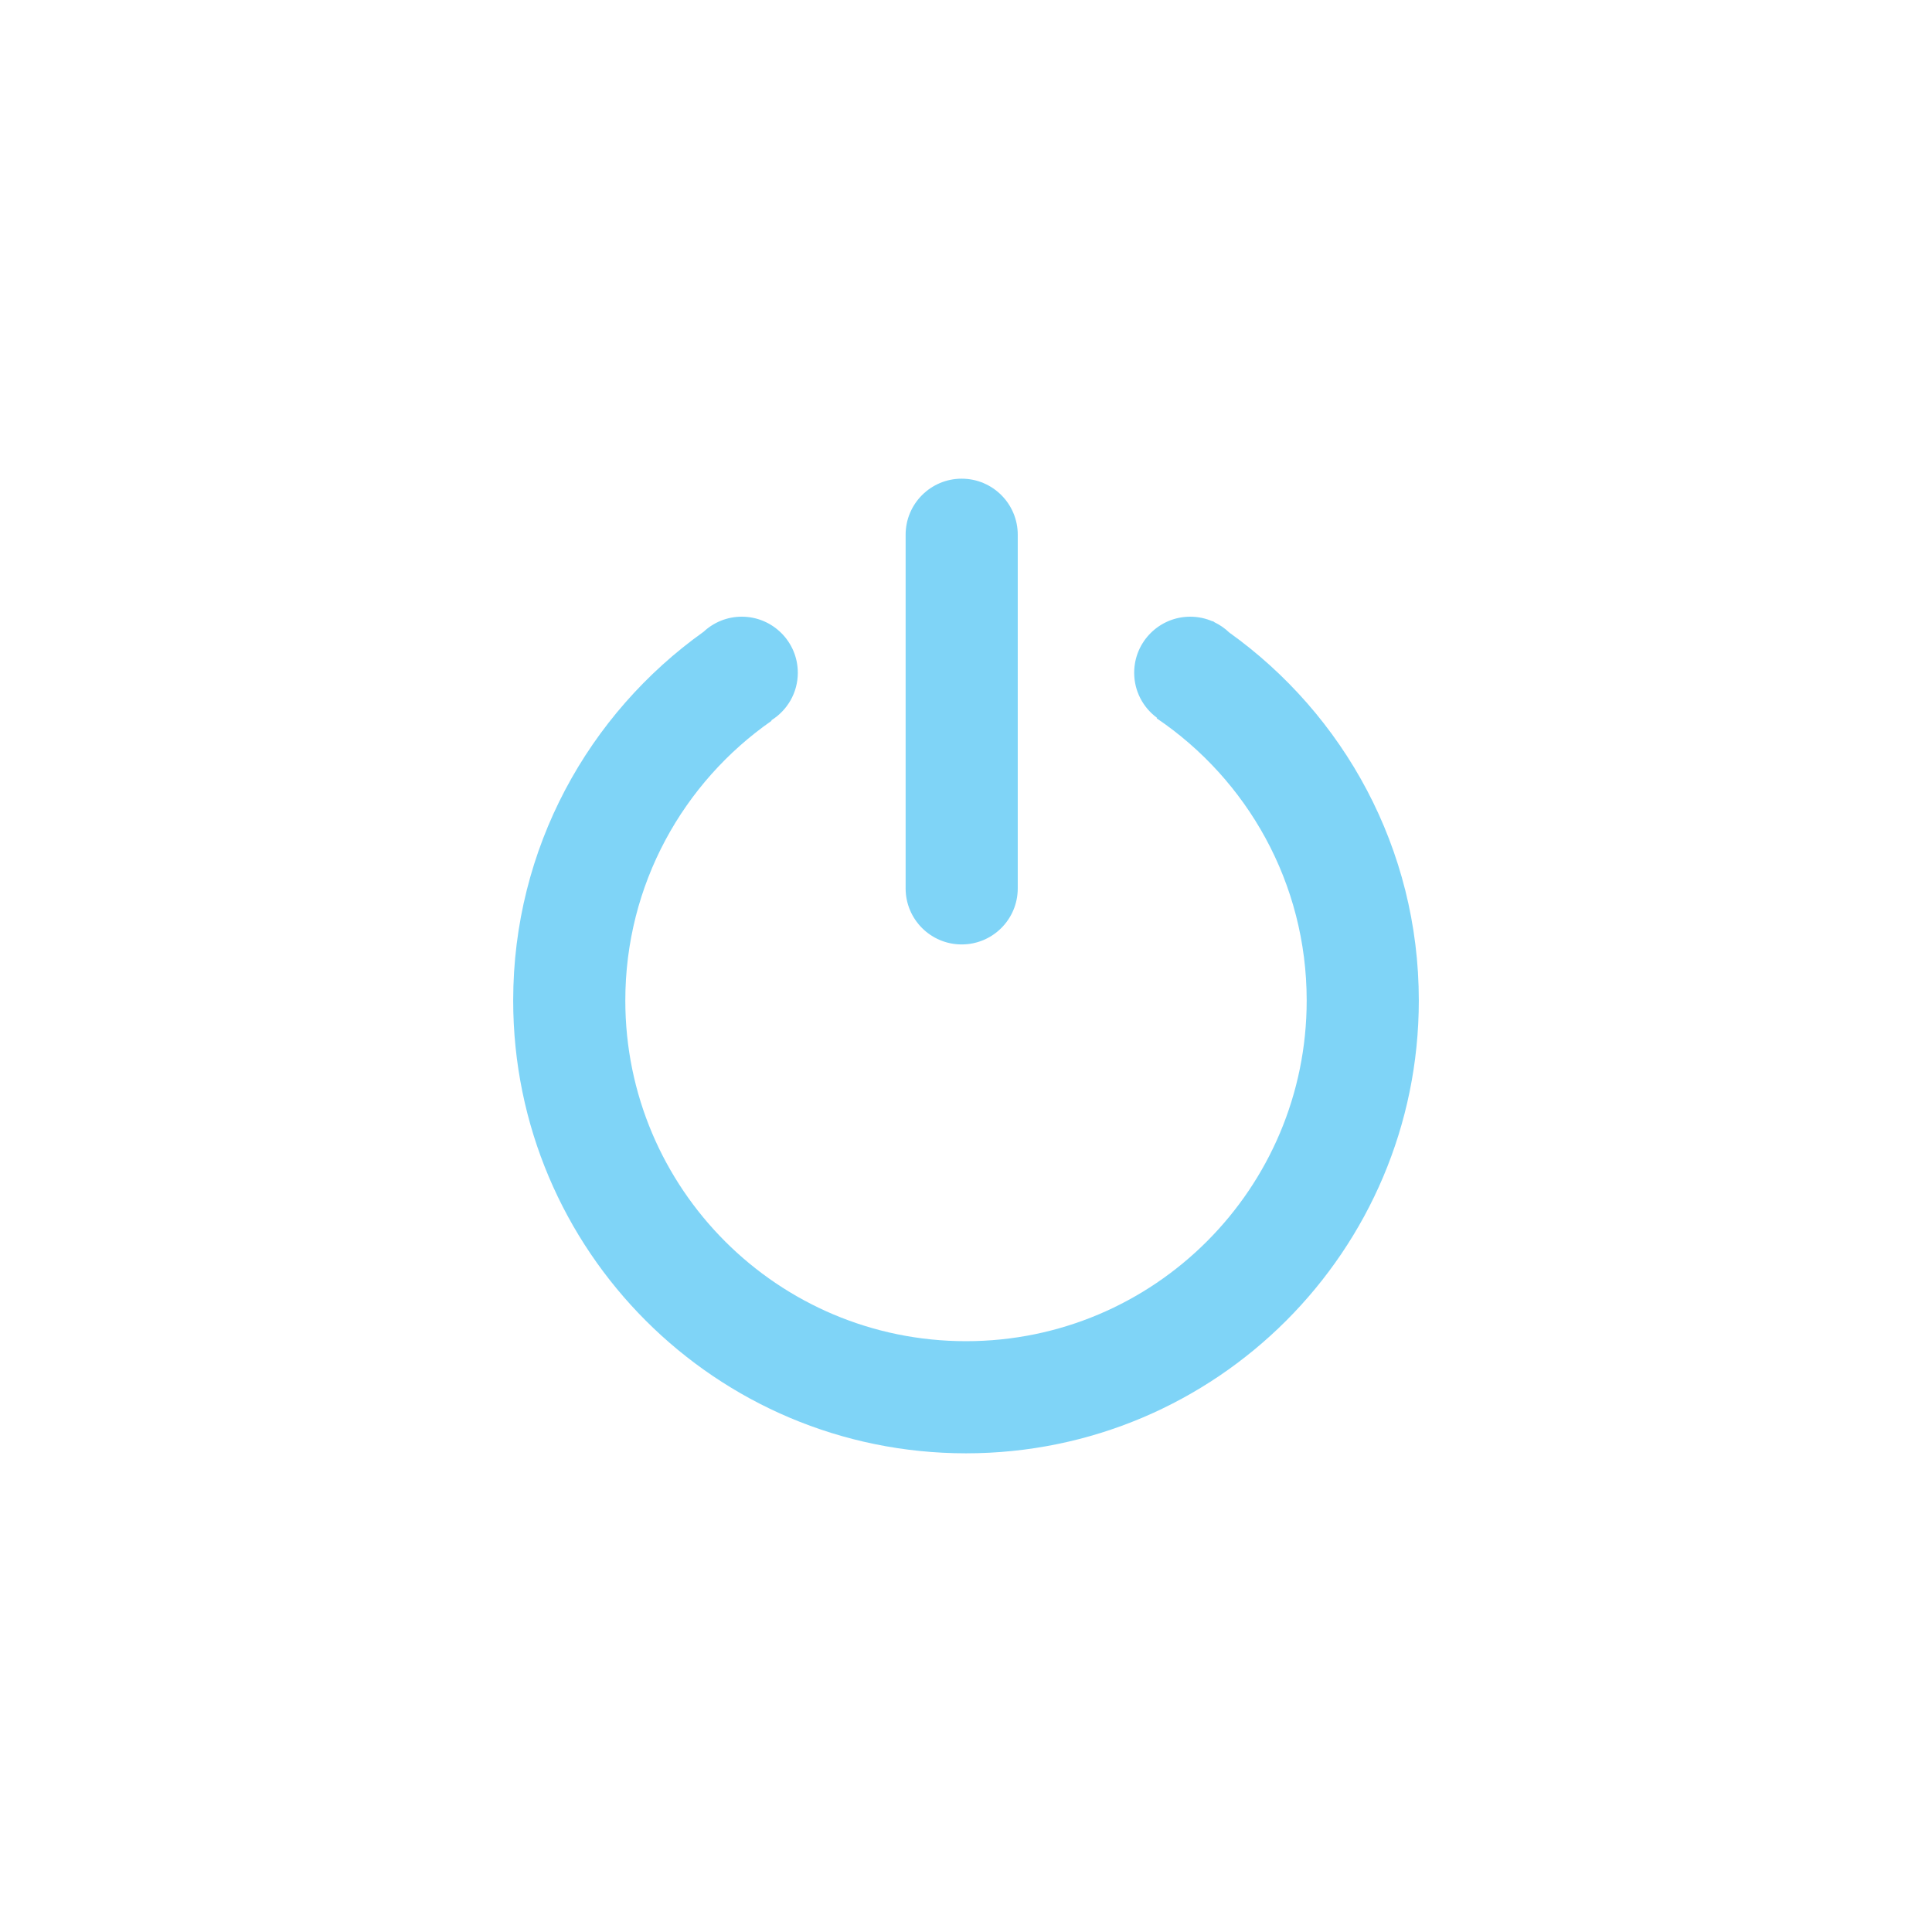 <?xml version="1.0" encoding="iso-8859-1"?>
<!-- Generator: Adobe Illustrator 16.0.0, SVG Export Plug-In . SVG Version: 6.00 Build 0)  -->
<!DOCTYPE svg PUBLIC "-//W3C//DTD SVG 1.1//EN" "http://www.w3.org/Graphics/SVG/1.1/DTD/svg11.dtd">
<svg version="1.1" xmlns="http://www.w3.org/2000/svg" xmlns:xlink="http://www.w3.org/1999/xlink" x="0px" y="0px" width="224px"
	 height="224px" viewBox="0 0 224 224" style="enable-background:new 0 0 224 224;" xml:space="preserve">
<g id="main_x5F_subbar_x5F_ic_x5F_power">
	<path fill="#00abf1" fill-opacity="0.5" d="M142.508,73.324c-0.492-0.475-1.06-0.869-1.683-1.17c-0.069-0.046-0.135-0.098-0.205-0.143l-0.02,0.034
		c-0.797-0.348-1.676-0.544-2.601-0.544c-3.59,0-6.5,2.91-6.5,6.5c0,2.145,1.043,4.041,2.646,5.225l-0.034,0.059
		C144.601,90.382,151.5,102.38,151.5,116c0,21.815-17.685,39.5-39.5,39.5S72.5,137.815,72.5,116c0-13.435,6.712-25.294,16.96-32.431
		l-0.031-0.055C91.271,82.367,92.5,80.33,92.5,78c0-3.59-2.91-6.5-6.5-6.5c-1.711,0-3.263,0.666-4.423,1.747
		C68.225,82.764,59.5,98.353,59.5,116c0,28.995,23.505,52.5,52.5,52.5s52.5-23.505,52.5-52.5
		C164.5,98.393,155.812,82.842,142.508,73.324z M111.5,109.5c3.59,0,6.5-2.91,6.5-6.5V62c0-3.59-2.91-6.5-6.5-6.5S105,58.41,105,62
		v41C105,106.59,107.91,109.5,111.5,109.5z"/>
</g>
<g id="Layer_1">
</g>
</svg>
